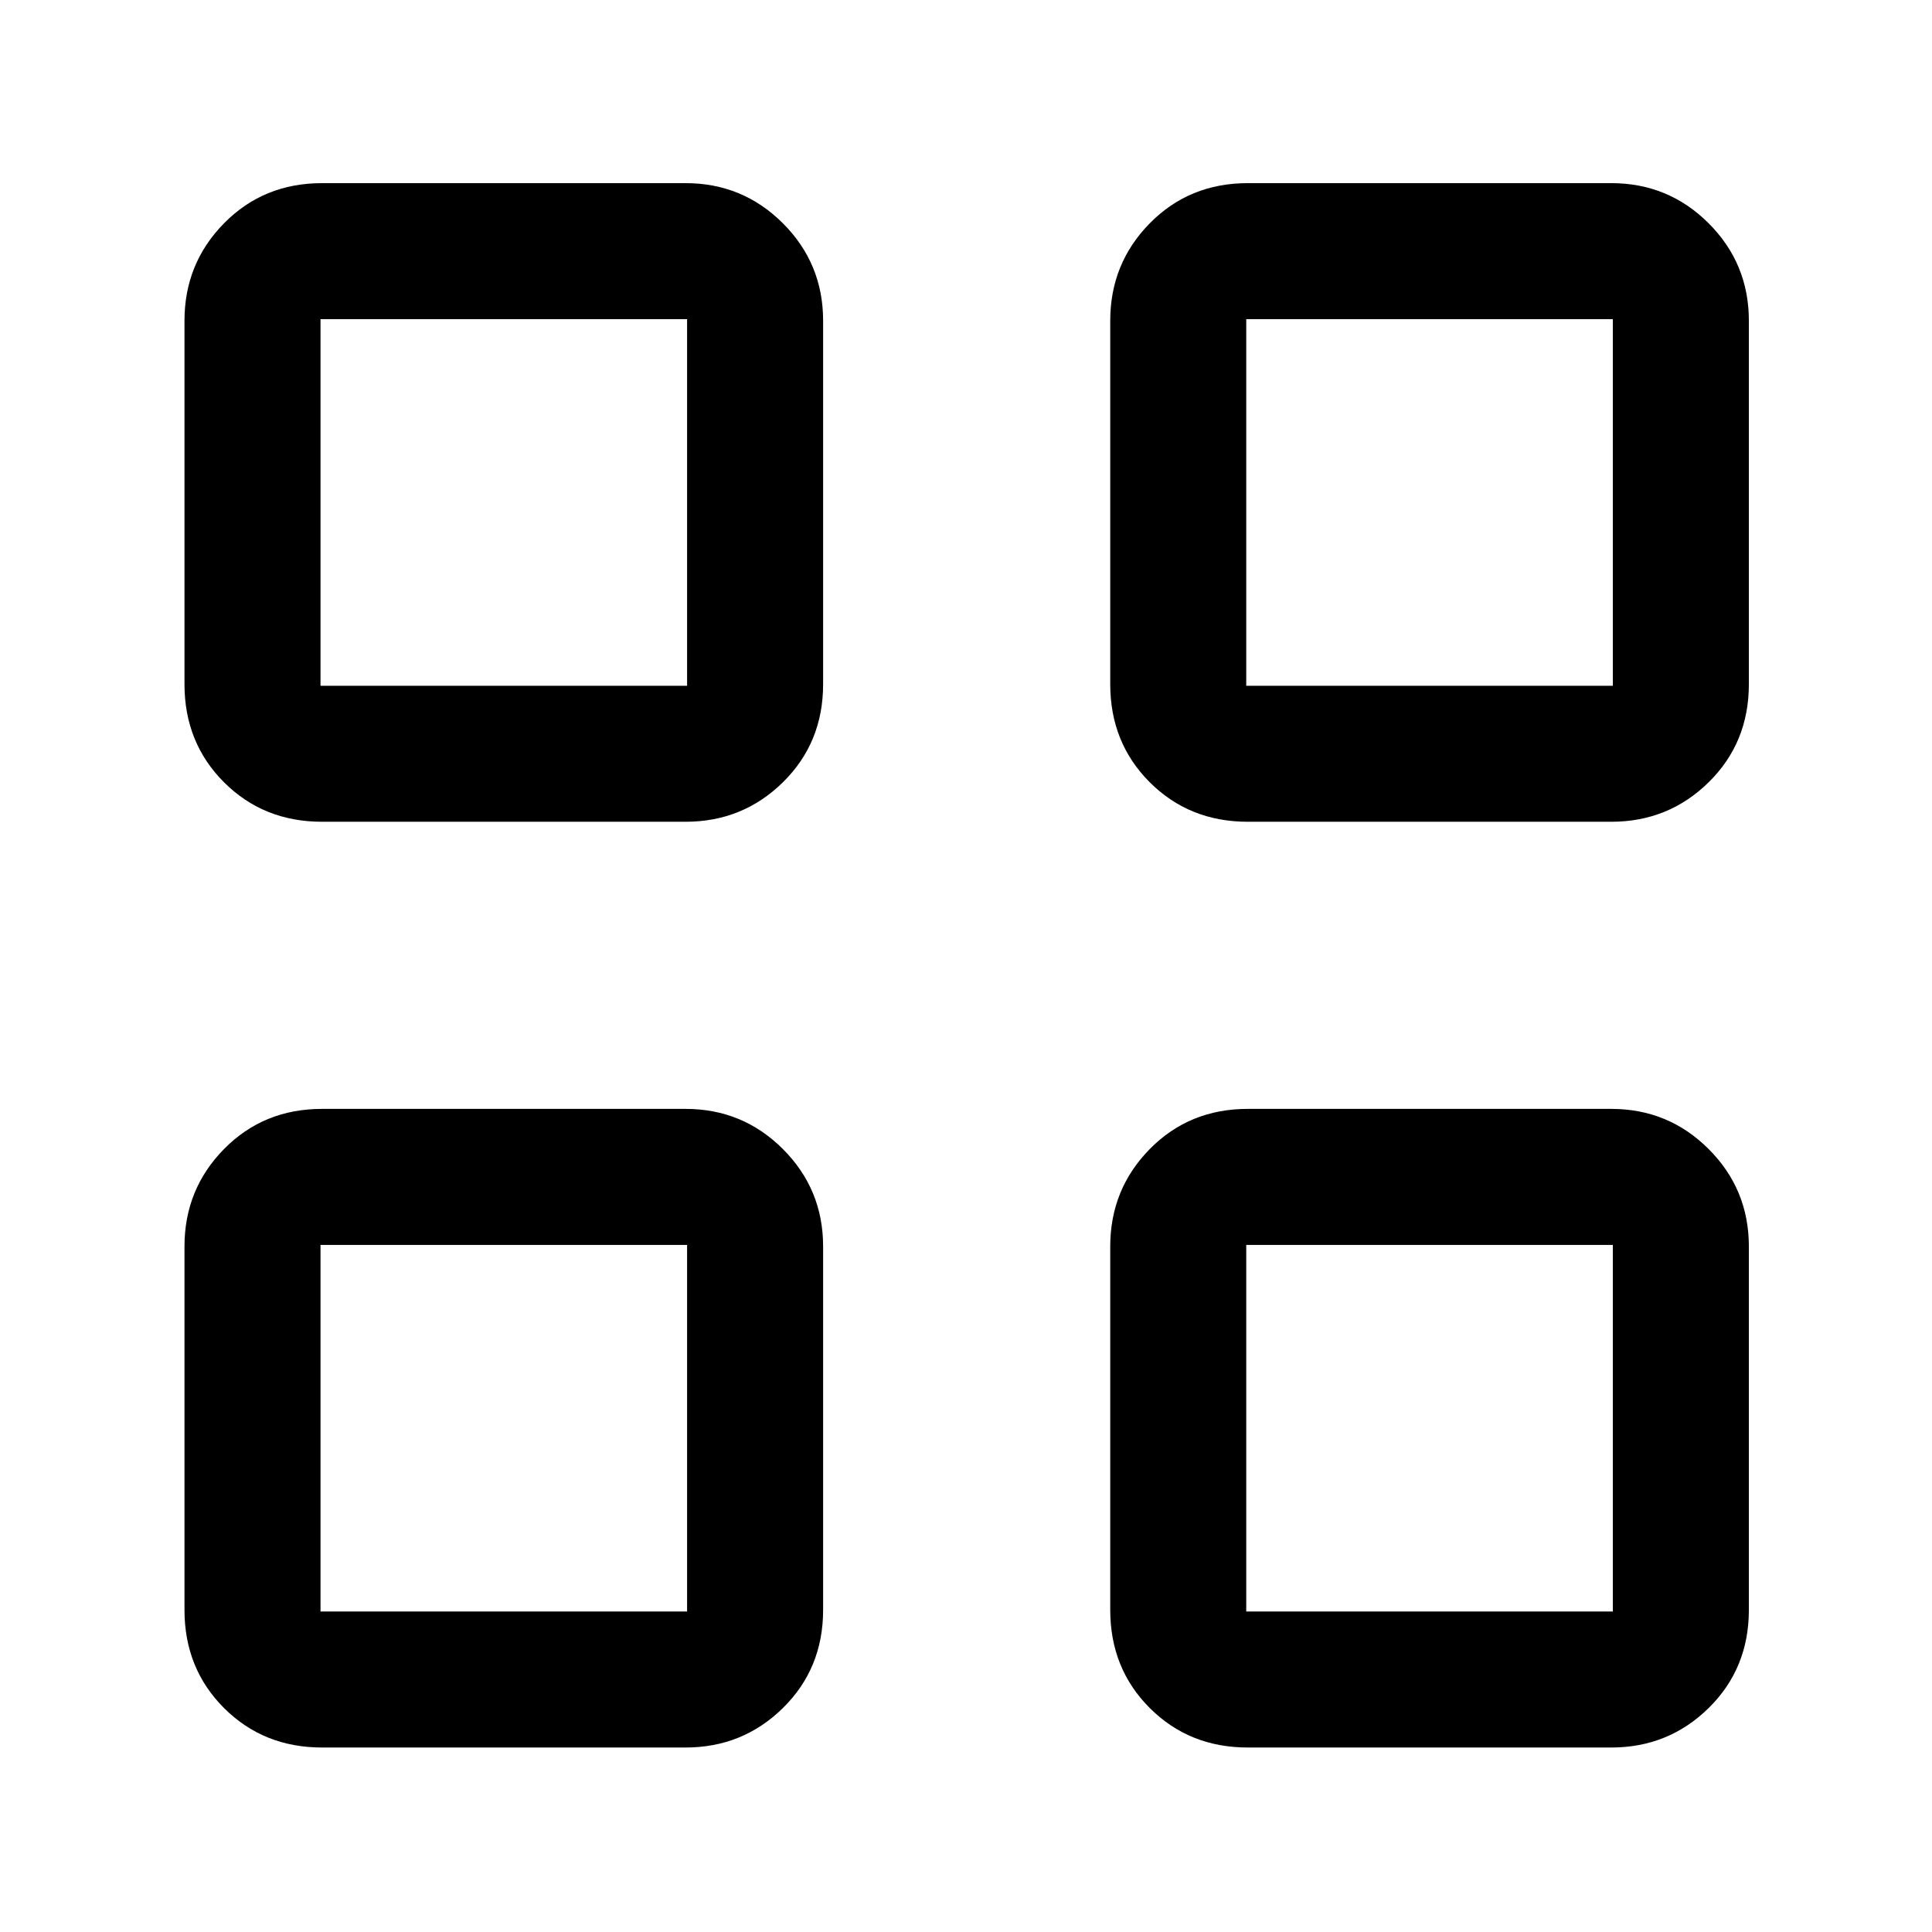 <svg xmlns="http://www.w3.org/2000/svg" height="40" viewBox="0 -960 960 960" width="40"><path d="M340.64-551.67H160.03q-29.09 0-48.73-19.63-19.63-19.64-19.63-48.72v-180.62q0-28.42 19.63-48.39Q130.94-869 160.03-869h180.61q28.42 0 48.39 19.97T409-800.64v180.62q0 29.08-19.97 48.72-19.97 19.63-48.39 19.63Zm-181.38-67.58h182.15v-182.16H159.26v182.16ZM340.64-91.67H160.03q-29.09 0-48.73-19.63-19.63-19.64-19.63-48.73v-180.61q0-28.42 19.63-48.39Q130.94-409 160.03-409h180.61q28.42 0 48.39 19.97T409-340.64v180.61q0 29.09-19.97 48.73-19.97 19.63-48.39 19.63Zm-181.38-67.59h182.15v-182.15H159.26v182.15Zm641.38-392.41H620.02q-29.08 0-48.72-19.63-19.63-19.64-19.63-48.72v-180.62q0-28.42 19.63-48.39Q590.94-869 620.02-869h180.62q28.42 0 48.39 19.97T869-800.64v180.62q0 29.08-19.97 48.72-19.97 19.63-48.39 19.63Zm-181.39-67.58h182.16v-182.16H619.25v182.16ZM800.64-91.67H620.02q-29.08 0-48.72-19.63-19.63-19.64-19.63-48.73v-180.61q0-28.42 19.63-48.39Q590.94-409 620.02-409h180.62q28.42 0 48.39 19.97T869-340.64v180.61q0 29.09-19.97 48.73-19.97 19.63-48.39 19.63Zm-181.39-67.59h182.16v-182.15H619.25v182.15ZM341.41-619.25Zm0 277.84Zm277.84-277.84Zm0 277.84Z"/></svg>